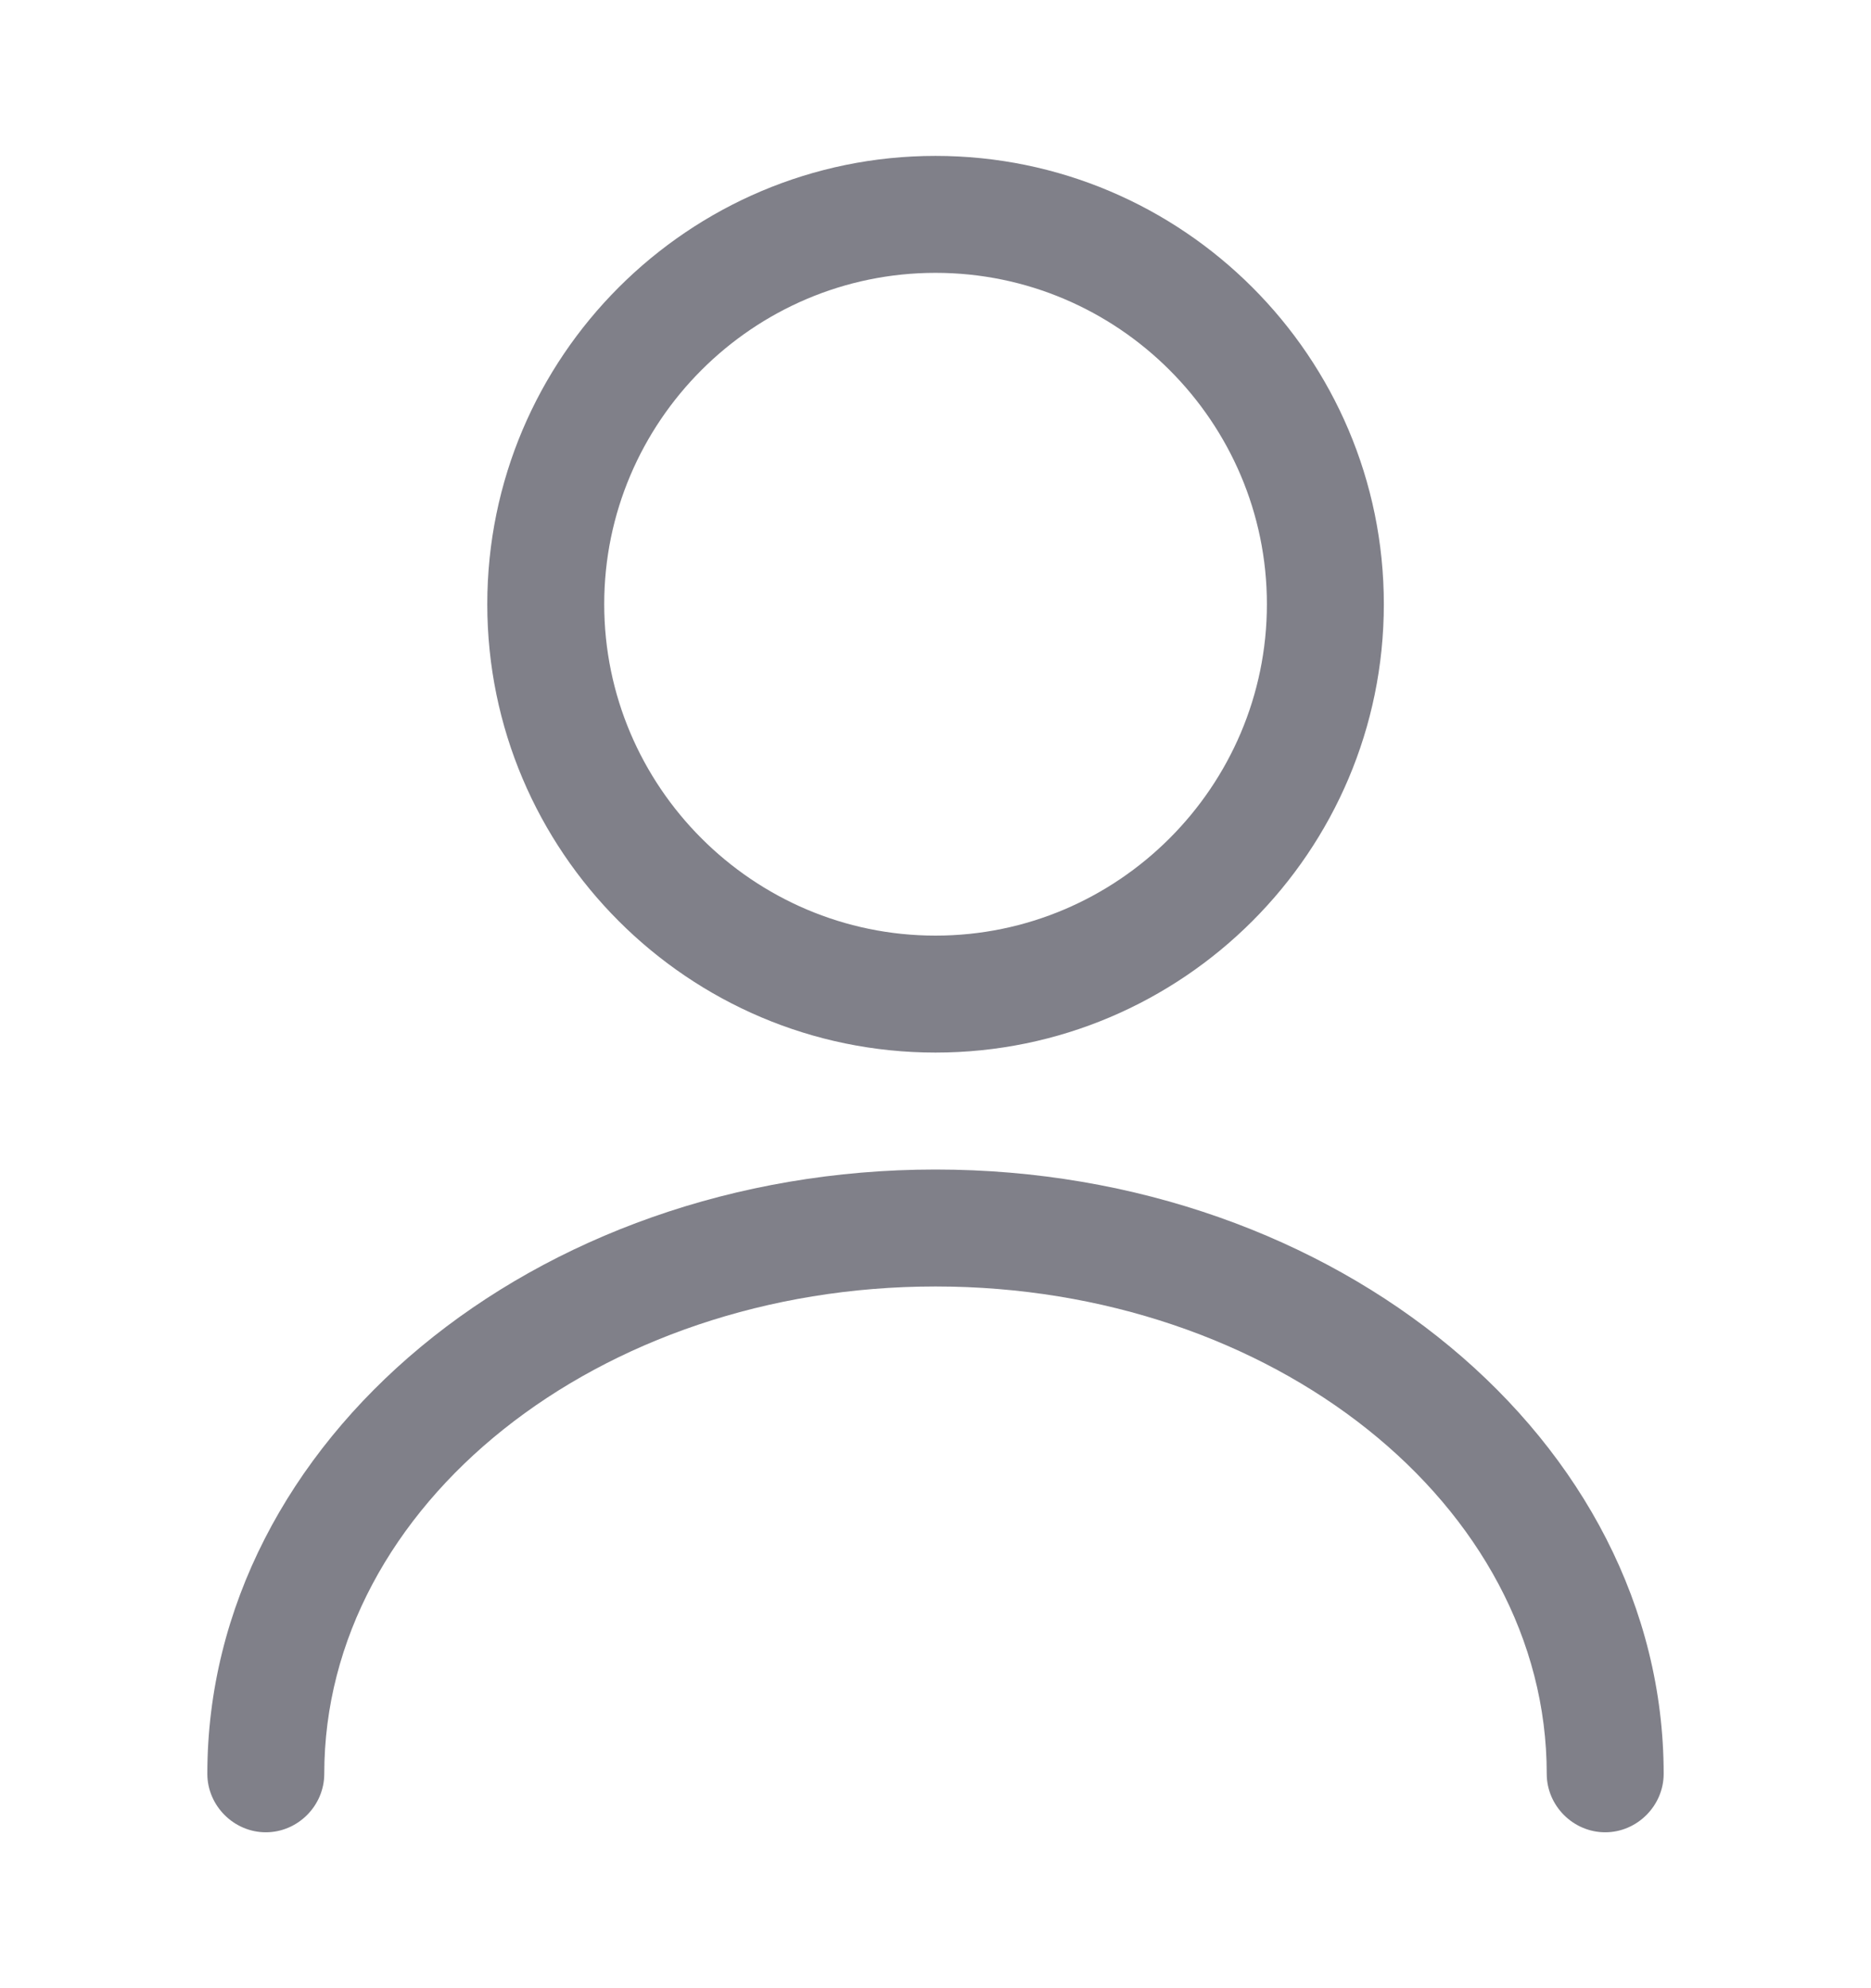 <svg width="16" height="17" viewBox="0 0 16 17" fill="none" xmlns="http://www.w3.org/2000/svg">
<path d="M8 9C5.887 9 4.167 7.28 4.167 5.166C4.167 3.053 5.887 1.333 8 1.333C10.114 1.333 11.834 3.053 11.834 5.166C11.834 7.28 10.114 9 8 9ZM8 2.333C6.44 2.333 5.167 3.606 5.167 5.166C5.167 6.726 6.44 8 8 8C9.56 8 10.834 6.726 10.834 5.166C10.834 3.606 9.56 2.333 8 2.333Z" fill="#808089"/>
<path d="M13.727 15.667C13.453 15.667 13.227 15.44 13.227 15.167C13.227 12.867 10.88 11 8 11C5.12 11 2.773 12.867 2.773 15.167C2.773 15.44 2.547 15.667 2.273 15.667C2 15.667 1.773 15.44 1.773 15.167C1.773 12.32 4.567 10 8 10C11.433 10 14.227 12.32 14.227 15.167C14.227 15.44 14 15.667 13.727 15.667Z" fill="#808089"/>
</svg>
